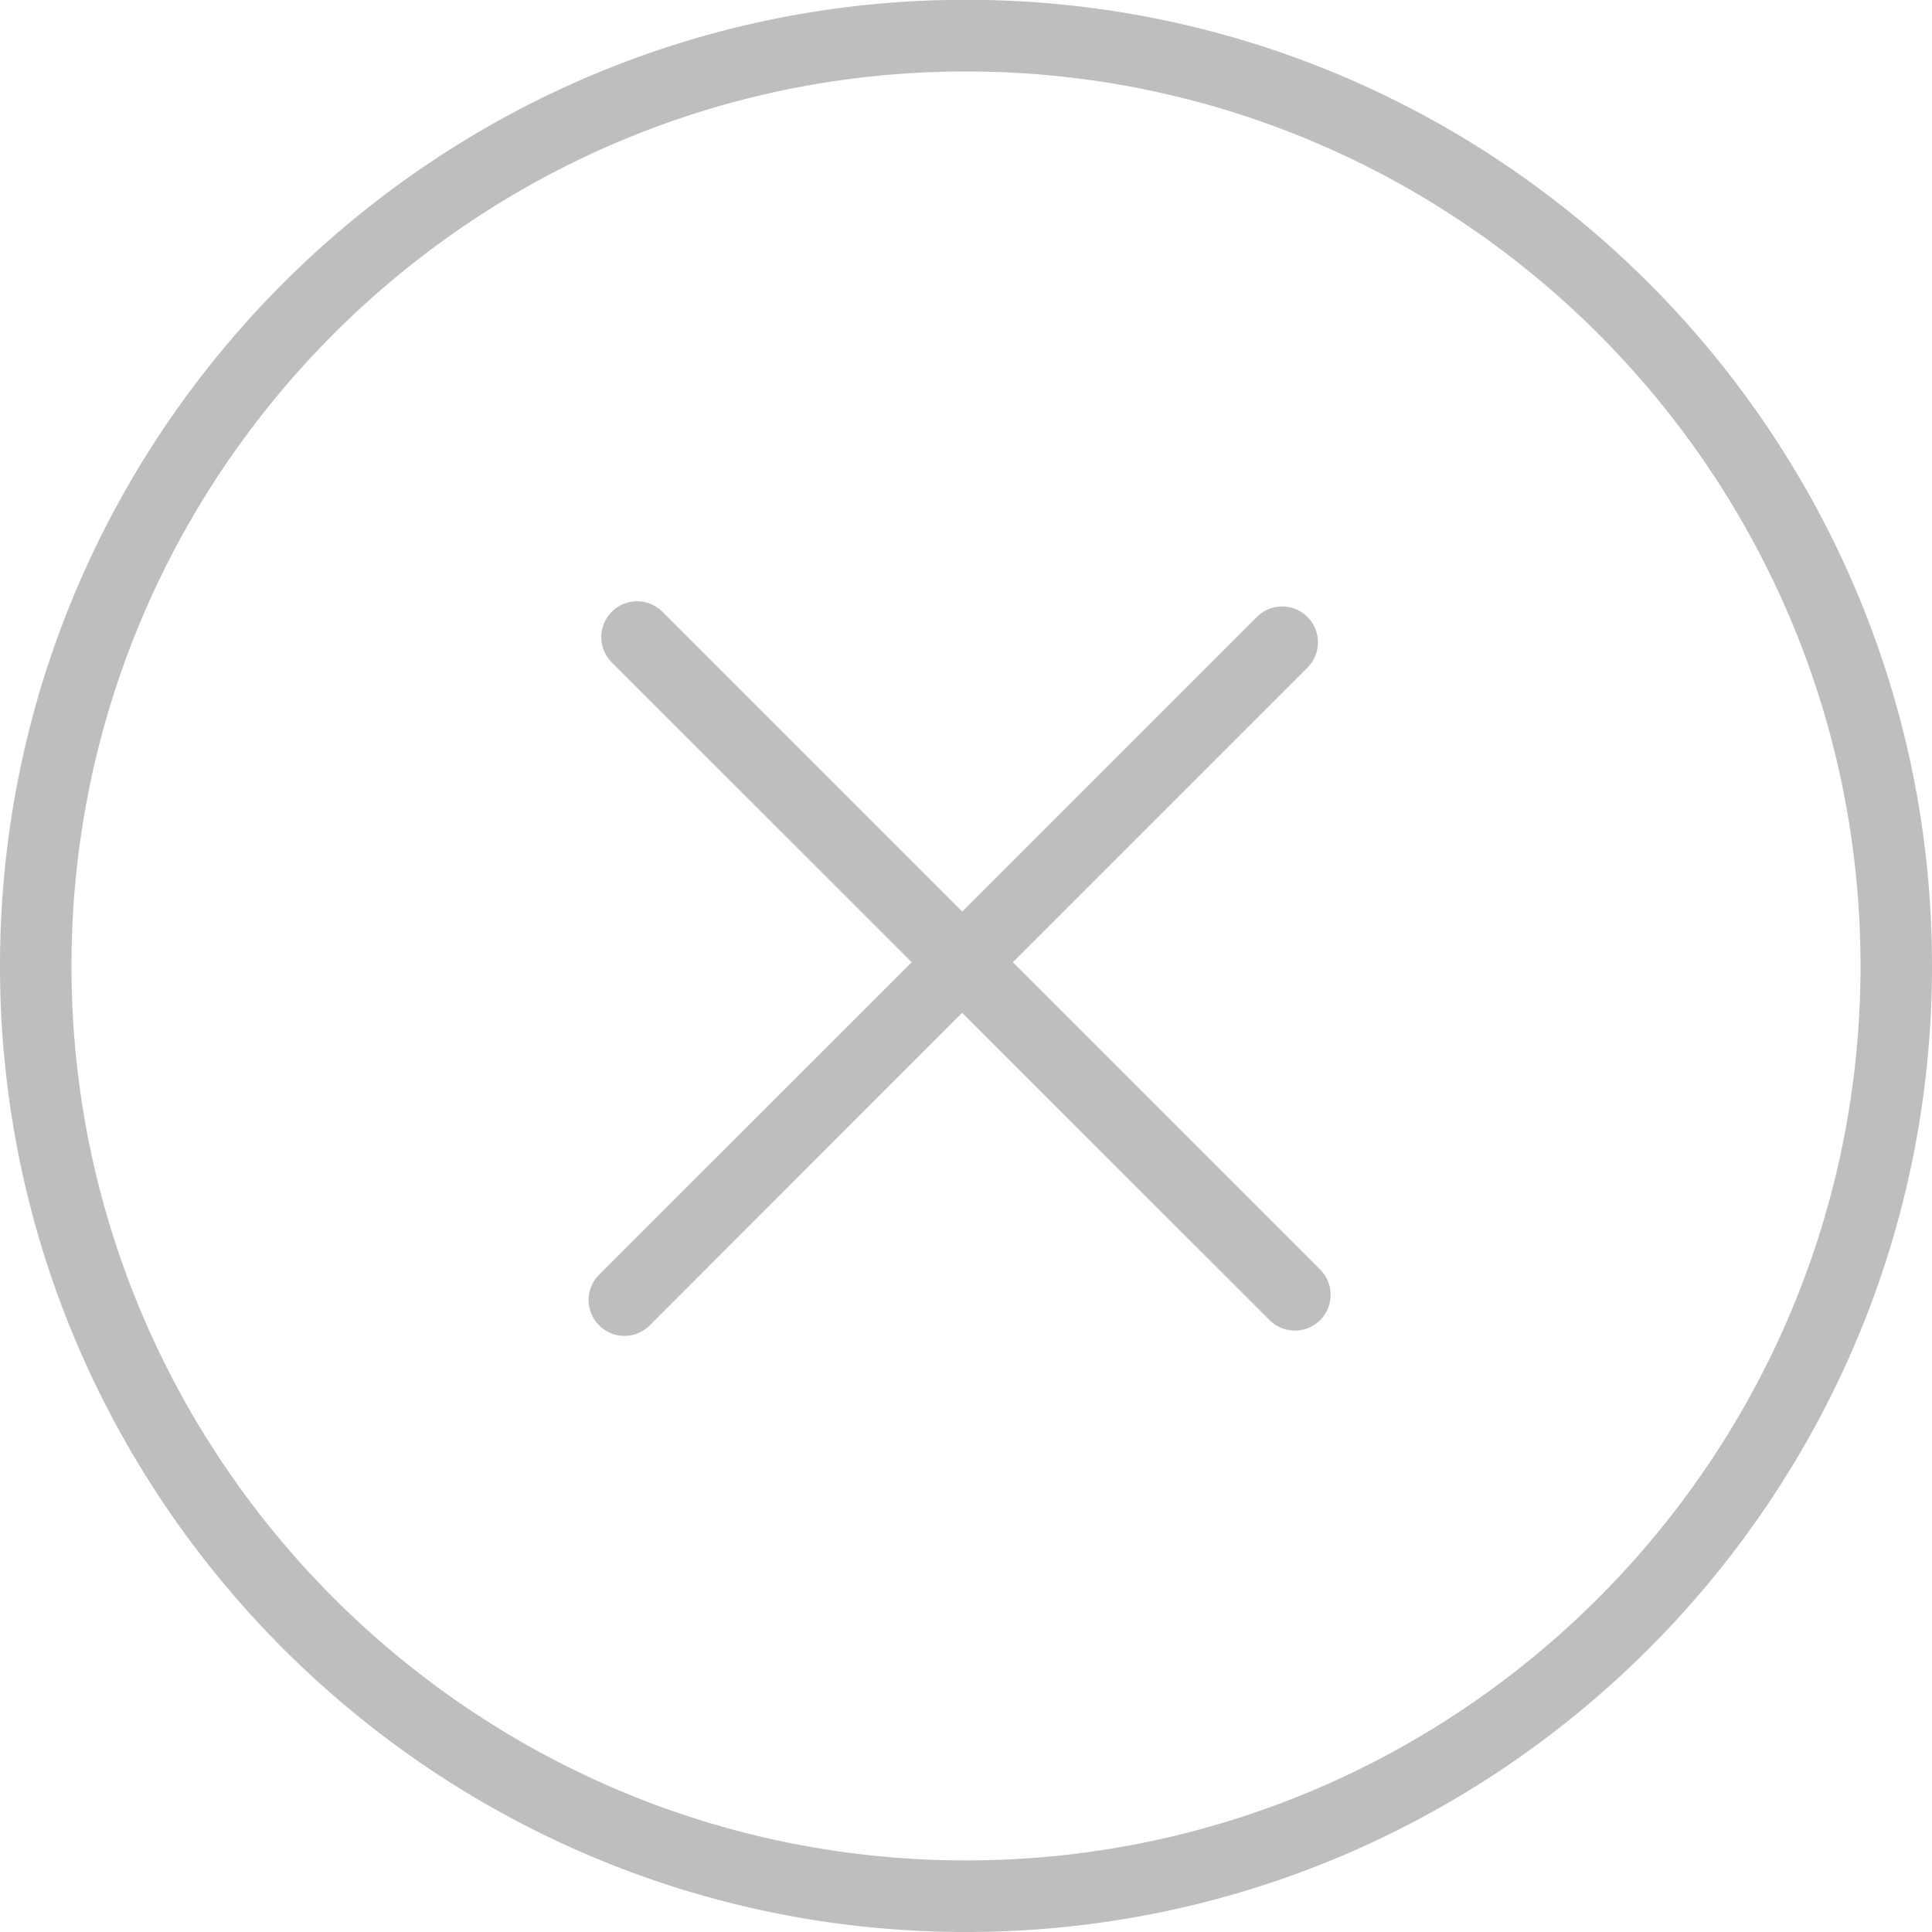 <svg xmlns="http://www.w3.org/2000/svg" width="20" height="20" viewBox="0 0 20 20"><g><g><path fill="#bebebe" d="M20 10c0 5.514-4.486 10-10 10S0 15.514 0 10C0 4.484 4.486-.002 10-.002s10 4.486 10 10zm-.74 0c0-5.106-4.154-9.26-9.26-9.26S.74 4.894.74 10c0 5.105 4.154 9.259 9.26 9.259s9.26-4.154 9.26-9.26zm-5.594 3.142a.37.37 0 1 1-.523.524L9.96 10.485 6.726 13.72a.369.369 0 0 1-.524 0 .37.37 0 0 1 0-.524l3.236-3.235-3.105-3.104a.37.37 0 0 1 .524-.524l3.104 3.104 3.05-3.05a.37.37 0 0 1 .524.524l-3.05 3.05z"/></g></g></svg>